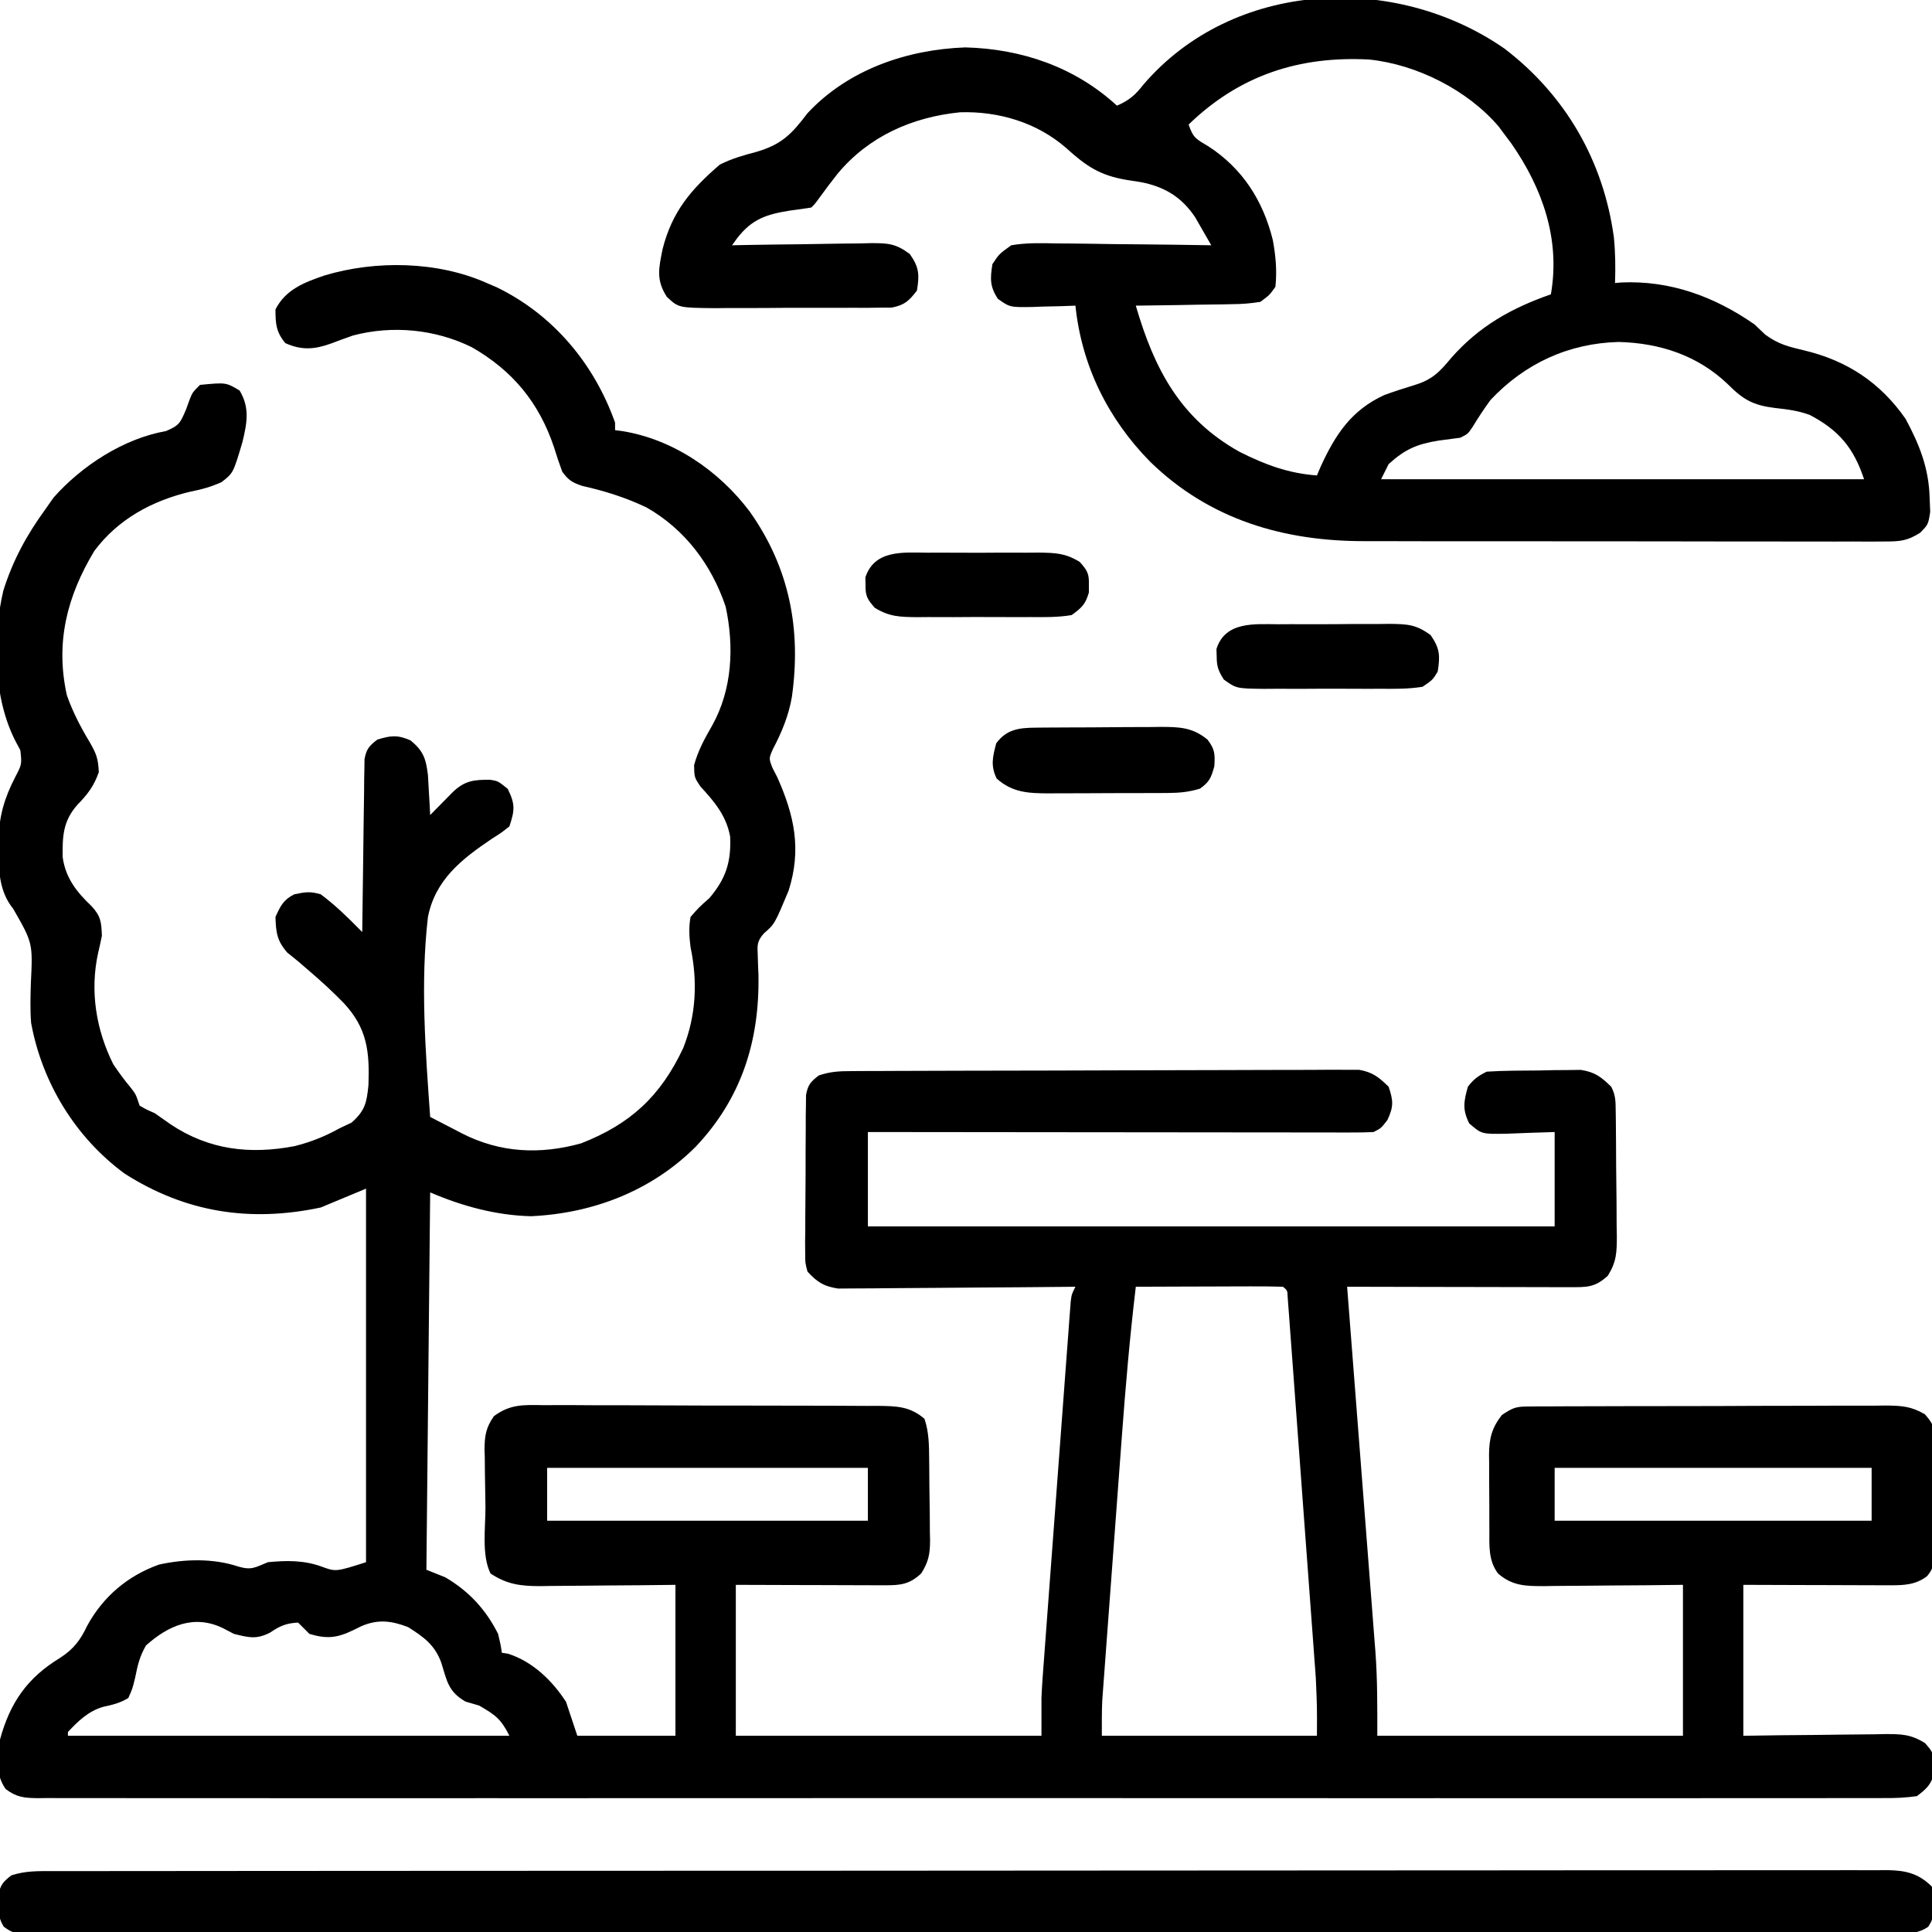 <?xml version="1.0" encoding="UTF-8"?>
<svg version="1.1" xmlns="http://www.w3.org/2000/svg" width="512" height="512">
<path d="M0 0 C0.926 0.401 1.851 0.802 2.805 1.215 C17.658 8.473 28.511 21.486 34 37 C34 37.66 34 38.32 34 39 C34.594 39.075 35.189 39.15 35.801 39.227 C49.32 41.371 61.535 49.724 69.716 60.609 C80.255 75.532 83.37 91.831 80.855 109.707 C79.995 114.686 78.174 119.053 75.828 123.52 C74.74 125.998 74.74 125.998 75.73 128.531 C76.149 129.346 76.568 130.161 77 131 C81.538 141.19 83.448 150.119 80 161 C76.307 169.86 76.307 169.86 73.429 172.37 C71.591 174.467 71.683 175.462 71.812 178.211 C71.838 179.037 71.864 179.863 71.89 180.714 C71.927 181.592 71.963 182.47 72 183.375 C72.314 200.864 67.502 216.093 55.328 228.938 C43.604 240.628 28.073 246.576 11.688 247.312 C2.406 247.075 -6.534 244.628 -15 241 C-15.33 274 -15.66 307 -16 341 C-14.35 341.66 -12.7 342.32 -11 343 C-4.74 346.679 -0.265 351.504 3 358 C3.66 360.777 3.66 360.777 4 363 C4.536 363.082 5.072 363.165 5.625 363.25 C12.125 365.303 17.347 370.365 21 376 C21.99 378.97 22.98 381.94 24 385 C32.58 385 41.16 385 50 385 C50 371.8 50 358.6 50 345 C46.966 345.035 43.931 345.07 40.805 345.105 C37.856 345.129 34.907 345.147 31.958 345.165 C29.913 345.18 27.869 345.2 25.824 345.226 C22.88 345.263 19.936 345.28 16.992 345.293 C16.083 345.308 15.173 345.324 14.236 345.34 C9.075 345.341 5.449 344.932 1 342 C-1.428 337.143 -0.313 329.717 -0.35 324.316 C-0.367 322.569 -0.394 320.822 -0.432 319.075 C-0.487 316.554 -0.509 314.034 -0.523 311.512 C-0.546 310.734 -0.569 309.957 -0.592 309.156 C-0.578 305.483 -0.226 303.323 1.898 300.293 C6.316 297.027 9.856 297.311 15.219 297.385 C16.245 297.379 17.272 297.374 18.33 297.368 C21.72 297.356 25.109 297.38 28.5 297.406 C30.857 297.408 33.215 297.408 35.572 297.406 C40.512 297.408 45.451 297.426 50.391 297.458 C56.723 297.498 63.054 297.502 69.386 297.495 C74.254 297.491 79.121 297.504 83.989 297.521 C86.324 297.528 88.659 297.531 90.993 297.53 C94.256 297.532 97.518 297.553 100.781 297.58 C101.747 297.577 102.712 297.574 103.707 297.571 C108.551 297.633 112.159 297.683 116 301 C117.209 304.627 117.2 307.994 117.238 311.773 C117.246 312.534 117.254 313.295 117.263 314.079 C117.277 315.688 117.287 317.296 117.295 318.905 C117.312 321.359 117.356 323.812 117.4 326.266 C117.411 327.831 117.419 329.396 117.426 330.961 C117.443 331.691 117.461 332.422 117.479 333.174 C117.464 336.795 117.098 338.844 115.161 341.94 C112.105 344.853 109.673 345.125 105.62 345.114 C104.74 345.113 103.859 345.113 102.952 345.113 C102.005 345.108 101.058 345.103 100.082 345.098 C99.11 345.096 98.137 345.095 97.135 345.093 C94.028 345.088 90.92 345.075 87.812 345.062 C85.706 345.057 83.6 345.053 81.494 345.049 C76.329 345.039 71.165 345.019 66 345 C66 358.2 66 371.4 66 385 C92.73 385 119.46 385 147 385 C147 381.7 147 378.4 147 375 C147.074 373.248 147.167 371.497 147.297 369.749 C147.363 368.838 147.429 367.926 147.497 366.988 C147.57 366.026 147.643 365.065 147.719 364.074 C147.795 363.032 147.871 361.99 147.95 360.917 C148.201 357.507 148.458 354.097 148.715 350.688 C148.892 348.308 149.069 345.928 149.246 343.548 C149.616 338.578 149.988 333.609 150.363 328.64 C150.844 322.26 151.317 315.88 151.789 309.499 C152.152 304.594 152.519 299.689 152.888 294.784 C153.064 292.43 153.239 290.076 153.413 287.722 C153.655 284.444 153.903 281.167 154.152 277.891 C154.259 276.424 154.259 276.424 154.368 274.928 C154.437 274.04 154.505 273.151 154.576 272.235 C154.634 271.461 154.692 270.687 154.752 269.889 C155 268 155 268 156 266 C155.184 266.009 154.369 266.018 153.528 266.027 C145.833 266.107 138.138 266.168 130.443 266.207 C126.487 266.228 122.531 266.256 118.575 266.302 C114.756 266.345 110.938 266.369 107.118 266.38 C105.663 266.387 104.207 266.401 102.752 266.423 C100.709 266.452 98.669 266.456 96.626 266.454 C95.465 266.463 94.303 266.472 93.107 266.481 C89.276 265.888 87.633 264.823 85 262 C84.379 259.679 84.379 259.679 84.385 257.095 C84.375 256.124 84.366 255.153 84.357 254.153 C84.381 252.59 84.381 252.59 84.406 250.996 C84.406 249.921 84.406 248.846 84.406 247.739 C84.411 245.469 84.429 243.198 84.458 240.928 C84.5 237.447 84.499 233.968 84.492 230.486 C84.503 228.281 84.516 226.076 84.531 223.871 C84.531 222.827 84.532 221.784 84.532 220.708 C84.548 219.74 84.564 218.772 84.58 217.775 C84.588 216.923 84.597 216.072 84.606 215.194 C85.09 212.5 85.843 211.641 88 210 C91.17 208.943 93.425 208.866 96.756 208.853 C97.956 208.846 99.156 208.839 100.393 208.831 C101.711 208.828 103.03 208.826 104.388 208.823 C105.789 208.817 107.191 208.81 108.592 208.803 C113.194 208.782 117.796 208.772 122.398 208.762 C123.983 208.758 125.567 208.754 127.152 208.749 C134.594 208.73 142.037 208.716 149.48 208.708 C158.072 208.698 166.664 208.672 175.256 208.631 C181.897 208.601 188.539 208.586 195.18 208.583 C199.147 208.581 203.113 208.572 207.08 208.547 C210.811 208.523 214.542 208.519 218.274 208.529 C220.295 208.53 222.316 208.511 224.336 208.491 C226.145 208.502 226.145 208.502 227.99 208.512 C229.036 208.51 230.082 208.507 231.16 208.505 C234.754 209.131 236.423 210.462 239 213 C240.256 216.69 240.344 218.264 238.688 221.812 C237 224 237 224 235 225 C233.226 225.093 231.449 225.122 229.672 225.12 C227.977 225.122 227.977 225.122 226.247 225.124 C224.379 225.119 224.379 225.119 222.472 225.114 C221.165 225.114 219.858 225.114 218.511 225.114 C214.92 225.114 211.329 225.108 207.739 225.101 C203.988 225.095 200.238 225.095 196.488 225.093 C189.383 225.09 182.279 225.082 175.175 225.072 C167.088 225.061 159.001 225.055 150.914 225.05 C134.276 225.04 117.638 225.022 101 225 C101 233.25 101 241.5 101 250 C161.06 250 221.12 250 283 250 C283 241.75 283 233.5 283 225 C276.597 225.197 276.597 225.197 270.196 225.45 C263.637 225.553 263.637 225.553 260.355 222.707 C258.512 219.025 258.911 216.919 260 213 C261.579 210.941 262.691 210.154 265 209 C269.598 208.701 274.205 208.722 278.812 208.688 C280.097 208.658 281.382 208.629 282.705 208.6 C283.943 208.591 285.181 208.583 286.457 208.574 C287.591 208.56 288.725 208.545 289.894 208.53 C293.665 209.101 295.296 210.365 298 213 C299.158 215.317 299.144 216.699 299.177 219.279 C299.19 220.163 299.203 221.048 299.216 221.959 C299.227 223.397 299.227 223.397 299.238 224.863 C299.246 225.847 299.254 226.832 299.263 227.846 C299.277 229.931 299.287 232.017 299.295 234.102 C299.312 237.289 299.356 240.475 299.4 243.662 C299.411 245.687 299.419 247.713 299.426 249.738 C299.452 251.167 299.452 251.167 299.479 252.624 C299.465 256.944 299.411 259.335 297.098 263.079 C293.608 266.275 291.466 266.123 286.806 266.114 C285.505 266.113 284.204 266.113 282.863 266.113 C281.437 266.108 280.012 266.103 278.586 266.098 C277.131 266.096 275.677 266.094 274.223 266.093 C270.392 266.09 266.562 266.08 262.731 266.069 C258.823 266.058 254.916 266.054 251.008 266.049 C243.339 266.038 235.669 266.021 228 266 C228.15 267.927 228.15 267.927 228.304 269.892 C229.251 282.043 230.193 294.194 231.129 306.346 C231.611 312.592 232.094 318.837 232.582 325.083 C233.054 331.119 233.52 337.156 233.983 343.193 C234.159 345.487 234.338 347.78 234.518 350.074 C234.773 353.306 235.02 356.539 235.266 359.772 C235.378 361.169 235.378 361.169 235.492 362.595 C236.054 370.126 236 377.38 236 385 C262.73 385 289.46 385 317 385 C317 371.8 317 358.6 317 345 C312.323 345.052 312.323 345.052 307.551 345.105 C304.526 345.129 301.501 345.147 298.476 345.165 C296.376 345.18 294.276 345.2 292.176 345.226 C289.155 345.263 286.134 345.28 283.113 345.293 C282.177 345.308 281.24 345.324 280.275 345.34 C275.414 345.341 271.844 345.34 268 342 C265.42 338.564 265.694 334.698 265.699 330.566 C265.695 329.851 265.691 329.137 265.686 328.4 C265.681 326.891 265.68 325.382 265.684 323.874 C265.687 321.574 265.664 319.275 265.639 316.975 C265.636 315.505 265.636 314.036 265.637 312.566 C265.628 311.883 265.618 311.199 265.609 310.495 C265.651 306.157 266.337 303.442 269 300 C272.118 297.921 272.811 297.748 276.351 297.733 C277.684 297.72 277.684 297.72 279.045 297.707 C280.017 297.708 280.99 297.709 281.992 297.709 C283.531 297.699 283.531 297.699 285.102 297.689 C288.503 297.67 291.904 297.666 295.305 297.664 C297.665 297.658 300.025 297.651 302.386 297.644 C307.337 297.632 312.288 297.628 317.24 297.629 C323.588 297.63 329.935 297.602 336.283 297.568 C341.159 297.546 346.035 297.542 350.911 297.543 C353.252 297.54 355.592 297.531 357.932 297.516 C361.205 297.496 364.477 297.502 367.75 297.514 C368.718 297.503 369.686 297.492 370.684 297.48 C374.91 297.52 377.38 297.644 381.102 299.781 C383.11 302.129 383.624 302.961 383.615 305.987 C383.625 306.757 383.634 307.528 383.643 308.322 C383.627 309.145 383.611 309.968 383.594 310.816 C383.594 311.669 383.594 312.522 383.594 313.401 C383.589 315.201 383.571 317 383.542 318.8 C383.5 321.557 383.501 324.311 383.508 327.068 C383.497 328.818 383.484 330.567 383.469 332.316 C383.469 333.141 383.468 333.966 383.468 334.817 C383.35 340.54 383.35 340.54 381.724 342.679 C378.591 345.08 375.438 345.125 371.599 345.114 C370.308 345.113 370.308 345.113 368.991 345.113 C368.071 345.108 367.151 345.103 366.203 345.098 C364.78 345.096 364.78 345.096 363.328 345.093 C360.302 345.088 357.276 345.075 354.25 345.062 C352.197 345.057 350.143 345.053 348.09 345.049 C343.06 345.039 338.03 345.019 333 345 C333 358.2 333 371.4 333 385 C336.19 384.954 339.381 384.907 342.668 384.859 C345.762 384.828 348.857 384.804 351.951 384.78 C354.1 384.76 356.248 384.733 358.397 384.698 C361.487 384.65 364.577 384.627 367.668 384.609 C368.626 384.589 369.585 384.568 370.573 384.547 C374.919 384.545 377.329 384.59 381.106 386.899 C383.148 389.164 383.662 390.001 383.562 393 C383.564 393.66 383.565 394.32 383.566 395 C382.715 398.007 381.484 399.095 379 401 C376.089 401.392 373.558 401.538 370.648 401.503 C369.793 401.509 368.939 401.515 368.059 401.521 C365.176 401.536 362.295 401.522 359.412 401.508 C357.333 401.513 355.253 401.519 353.174 401.527 C347.444 401.544 341.714 401.535 335.985 401.523 C329.811 401.514 323.638 401.528 317.465 401.539 C306.066 401.556 294.666 401.554 283.267 401.543 C272.737 401.533 262.207 401.53 251.677 401.535 C250.979 401.536 250.281 401.536 249.562 401.536 C246.729 401.537 243.896 401.539 241.064 401.54 C214.478 401.552 187.893 401.541 161.308 401.52 C137.677 401.501 114.045 401.502 90.414 401.521 C63.878 401.543 37.342 401.551 10.806 401.539 C7.979 401.538 5.151 401.537 2.323 401.535 C1.627 401.535 0.931 401.535 0.214 401.534 C-10.311 401.53 -20.836 401.535 -31.361 401.545 C-43.325 401.557 -55.289 401.553 -67.254 401.532 C-73.362 401.522 -79.471 401.517 -85.58 401.531 C-91.166 401.543 -96.751 401.536 -102.337 401.515 C-104.364 401.51 -106.391 401.513 -108.418 401.522 C-111.162 401.534 -113.904 401.522 -116.648 401.503 C-117.843 401.517 -117.843 401.517 -119.063 401.532 C-122.616 401.483 -124.613 401.292 -127.489 399.121 C-130.35 395.104 -129.618 390.709 -129 386 C-126.34 376.186 -121.727 369.609 -113.086 364.359 C-109.459 361.996 -107.728 359.69 -105.875 355.812 C-101.669 348.103 -95.104 342.545 -86.812 339.617 C-80.082 338.14 -72.533 337.936 -65.938 340.125 C-62.306 341.207 -61.424 340.38 -58 339 C-53.132 338.518 -48.498 338.461 -43.875 340.125 C-40.019 341.556 -40.019 341.556 -32 339 C-32 306.33 -32 273.66 -32 240 C-35.96 241.65 -39.92 243.3 -44 245 C-62.706 248.968 -79.796 246.353 -96 236 C-108.978 226.452 -117.832 212.003 -120.754 196.098 C-121.033 192.579 -120.929 189.149 -120.824 185.624 C-120.303 174.911 -120.303 174.911 -125.492 165.852 C-129.293 161.185 -129.387 155.532 -129.375 149.75 C-129.375 148.626 -129.375 148.626 -129.375 147.479 C-129.248 141.299 -127.832 136.498 -125 131 C-123.195 127.54 -123.195 127.54 -123.609 123.824 C-123.986 123.119 -124.362 122.414 -124.75 121.688 C-130.822 110.121 -131.046 94.114 -128.125 81.551 C-125.634 73.579 -121.911 66.729 -117 60 C-116.278 58.969 -115.556 57.938 -114.812 56.875 C-107.344 48.427 -96.245 41.225 -85.062 39.25 C-81.412 37.76 -81.21 36.99 -79.688 33.5 C-79.26 32.309 -79.26 32.309 -78.824 31.094 C-78 29 -78 29 -76 27 C-69.111 26.333 -69.111 26.333 -65.5 28.5 C-62.739 33.102 -63.551 37.104 -64.73 42.082 C-67.186 50.37 -67.186 50.37 -70.293 52.773 C-73.091 54.041 -75.616 54.716 -78.625 55.312 C-88.728 57.72 -97.708 62.575 -104 71 C-111.259 83.047 -114.371 95.293 -111.281 109.246 C-109.702 113.734 -107.632 117.68 -105.188 121.75 C-103.445 124.791 -103 125.996 -102.812 129.625 C-104.133 133.378 -105.788 135.504 -108.527 138.324 C-112.296 142.612 -112.483 146.635 -112.387 152.176 C-111.637 157.647 -108.682 161.412 -104.75 165.125 C-102.278 167.774 -102.134 169.38 -102 173 C-102.305 174.527 -102.641 176.047 -103 177.562 C-105.203 187.613 -103.564 197.829 -99 207 C-97.523 209.226 -95.983 211.296 -94.27 213.344 C-93 215 -93 215 -92 218 C-90.161 219.058 -90.161 219.058 -88 220 C-86.594 220.965 -85.199 221.945 -83.812 222.938 C-73.653 229.744 -62.778 231.003 -50.895 228.73 C-46.653 227.66 -42.813 226.137 -39 224 C-37.961 223.51 -36.922 223.02 -35.852 222.516 C-32.244 219.333 -31.838 217.267 -31.355 212.586 C-31.041 203.73 -31.651 197.544 -37.887 190.836 C-40.811 187.815 -43.897 185.01 -47.085 182.272 C-48.077 181.419 -49.068 180.566 -50.09 179.688 C-51.006 178.949 -51.923 178.21 -52.867 177.449 C-55.605 174.306 -55.865 172.117 -56 168 C-54.654 165.052 -53.914 163.457 -51 162 C-48.056 161.387 -46.822 161.174 -44 162 C-40.367 164.706 -37.178 167.779 -34 171 C-33.67 171.33 -33.34 171.66 -33 172 C-32.991 171.108 -32.991 171.108 -32.982 170.198 C-32.918 164.017 -32.834 157.837 -32.738 151.657 C-32.704 149.349 -32.676 147.042 -32.654 144.734 C-32.62 141.42 -32.568 138.107 -32.512 134.793 C-32.505 133.759 -32.499 132.724 -32.492 131.658 C-32.473 130.697 -32.453 129.737 -32.432 128.747 C-32.421 127.901 -32.41 127.055 -32.399 126.183 C-31.909 123.503 -31.147 122.634 -29 121 C-25.437 119.916 -23.697 119.699 -20.25 121.188 C-16.806 123.962 -16.114 126.052 -15.586 130.453 C-15.516 131.706 -15.447 132.959 -15.375 134.25 C-15.263 136.145 -15.263 136.145 -15.148 138.078 C-15.099 139.042 -15.05 140.007 -15 141 C-14.446 140.434 -13.891 139.868 -13.32 139.285 C-12.596 138.552 -11.871 137.818 -11.125 137.062 C-10.406 136.332 -9.686 135.601 -8.945 134.848 C-5.805 131.865 -3.316 131.589 1.02 131.66 C3 132 3 132 5.562 134.062 C7.552 138.128 7.43 139.675 6 144 C3.943 145.633 3.943 145.633 1.309 147.309 C-6.703 152.711 -13.666 158.179 -15.598 168.057 C-17.612 185.524 -16.245 203.511 -15 221 C-12.808 222.143 -10.611 223.275 -8.41 224.402 C-7.491 224.884 -7.491 224.884 -6.553 225.374 C3.568 230.527 14.099 231.027 25 228 C38.104 222.878 46.07 215.489 52.07 202.723 C55.495 194.061 55.906 185.053 54 176 C53.65 173.256 53.502 170.731 54 168 C56.188 165.5 56.188 165.5 59 163 C63.354 157.893 64.808 153.392 64.492 146.68 C63.484 141.189 60.338 137.444 56.625 133.438 C55 131 55 131 54.938 127.75 C56.057 123.8 57.686 120.819 59.723 117.289 C65.066 107.713 65.586 96.402 63.309 85.773 C59.587 74.719 52.57 65.317 42.363 59.496 C36.838 56.856 31.282 55.11 25.312 53.773 C22.648 52.882 21.65 52.268 20 50 C19.202 47.858 18.482 45.686 17.812 43.5 C13.85 31.698 6.868 23.216 -4 17 C-13.695 12.24 -24.983 11.152 -35.441 13.906 C-37.451 14.61 -39.452 15.339 -41.441 16.098 C-45.763 17.622 -49.099 17.85 -53.375 15.938 C-55.833 13.007 -56 10.779 -56 7 C-53.289 1.701 -48.386 -0.154 -43 -2 C-29.381 -6.09 -13.026 -5.787 0 0 Z M172 266 C170.41 279.337 169.258 292.68 168.273 306.074 C168.12 308.139 167.965 310.204 167.811 312.269 C167.492 316.558 167.174 320.846 166.858 325.135 C166.454 330.62 166.045 336.105 165.634 341.589 C165.317 345.837 165.002 350.084 164.687 354.332 C164.537 356.355 164.387 358.378 164.235 360.402 C164.025 363.222 163.817 366.042 163.611 368.862 C163.549 369.688 163.486 370.513 163.422 371.364 C163.366 372.138 163.31 372.913 163.252 373.711 C163.203 374.374 163.154 375.037 163.104 375.721 C162.963 378.811 163 381.907 163 385 C181.81 385 200.62 385 220 385 C220.04 377.318 220.04 377.318 219.703 369.704 C219.637 368.783 219.571 367.862 219.503 366.913 C219.394 365.455 219.394 365.455 219.281 363.967 C219.205 362.913 219.129 361.86 219.05 360.775 C218.799 357.328 218.542 353.881 218.285 350.434 C218.108 348.029 217.931 345.624 217.754 343.219 C217.384 338.199 217.012 333.178 216.637 328.158 C216.156 321.709 215.683 315.259 215.211 308.808 C214.848 303.852 214.481 298.897 214.112 293.941 C213.936 291.561 213.761 289.181 213.587 286.801 C213.345 283.49 213.097 280.179 212.848 276.869 C212.777 275.878 212.705 274.888 212.632 273.867 C212.563 272.972 212.495 272.076 212.424 271.153 C212.366 270.371 212.308 269.588 212.248 268.782 C212.18 266.979 212.18 266.979 211 266 C208.116 265.911 205.255 265.885 202.371 265.902 C201.507 265.904 200.643 265.905 199.752 265.907 C196.981 265.912 194.209 265.925 191.438 265.938 C189.563 265.943 187.689 265.947 185.814 265.951 C181.21 265.961 176.605 265.98 172 266 Z M16 314 C16 318.62 16 323.24 16 328 C44.05 328 72.1 328 101 328 C101 323.38 101 318.76 101 314 C72.95 314 44.9 314 16 314 Z M283 314 C283 318.62 283 323.24 283 328 C310.72 328 338.44 328 367 328 C367 323.38 367 318.76 367 314 C339.28 314 311.56 314 283 314 Z M-90.312 361.062 C-92.035 364.062 -92.506 366.267 -93.188 369.625 C-93.902 372.551 -93.902 372.551 -95 375 C-97.205 376.327 -99.128 376.786 -101.637 377.324 C-105.531 378.438 -108.276 381.074 -111 384 C-111 384.33 -111 384.66 -111 385 C-72.39 385 -33.78 385 6 385 C3.744 380.487 2.273 379.5 -2 377 C-3.196 376.649 -4.393 376.299 -5.625 375.938 C-10.207 373.307 -10.527 370.544 -12.047 365.664 C-13.744 360.922 -16.743 358.793 -20.875 356.188 C-25.264 354.52 -28.777 354.052 -33.199 355.938 C-33.958 356.309 -34.718 356.68 -35.5 357.062 C-39.707 359.087 -42.41 359.377 -47 358 C-48 357 -49 356 -50 355 C-53.115 355.164 -54.797 355.861 -57.375 357.625 C-61.012 359.53 -63.063 358.967 -67 358 C-67.99 357.484 -68.98 356.969 -70 356.438 C-77.62 352.786 -84.406 355.794 -90.312 361.062 Z " fill="#000000" transform="translate(129,75)"/>
<path d="M0 0 C16.201 12.398 26.196 29.798 28.945 49.98 C29.345 54.054 29.389 57.996 29.25 62.086 C29.798 62.04 30.346 61.993 30.91 61.945 C43.895 61.354 55.698 65.72 66.25 73.086 C67.178 73.973 68.106 74.86 69.062 75.773 C72.611 78.348 75.196 78.95 79.438 79.961 C90.75 82.663 99.571 88.484 106.25 98.086 C109.956 104.98 112.41 111.159 112.625 119.023 C112.674 120.249 112.723 121.475 112.773 122.738 C112.25 126.086 112.25 126.086 110.124 128.264 C106.689 130.441 104.786 130.586 100.745 130.587 C99.429 130.597 98.112 130.607 96.757 130.617 C95.305 130.608 93.853 130.598 92.401 130.588 C90.866 130.591 89.331 130.597 87.797 130.604 C83.631 130.618 79.465 130.607 75.299 130.59 C70.928 130.576 66.557 130.583 62.186 130.586 C54.836 130.589 47.487 130.576 40.137 130.552 C31.669 130.526 23.202 130.524 14.734 130.536 C6.566 130.547 -1.603 130.54 -9.772 130.526 C-13.235 130.521 -16.698 130.521 -20.162 130.525 C-24.257 130.53 -28.352 130.52 -32.447 130.498 C-33.939 130.493 -35.431 130.492 -36.923 130.497 C-58.552 130.561 -78.201 124.787 -93.938 109.461 C-105.136 98.073 -112.102 83.993 -113.75 68.086 C-115.003 68.132 -116.256 68.179 -117.547 68.227 C-119.198 68.264 -120.849 68.3 -122.5 68.336 C-123.325 68.369 -124.15 68.403 -125 68.438 C-131.114 68.536 -131.114 68.536 -134.293 66.285 C-136.46 63.015 -136.355 60.921 -135.75 57.086 C-133.97 54.394 -133.97 54.394 -130.75 52.086 C-126.719 51.388 -122.748 51.505 -118.668 51.598 C-117.499 51.605 -116.329 51.612 -115.125 51.619 C-111.395 51.647 -107.667 51.71 -103.938 51.773 C-101.407 51.799 -98.876 51.821 -96.346 51.842 C-90.147 51.897 -83.948 51.981 -77.75 52.086 C-78.659 50.486 -79.579 48.892 -80.504 47.301 C-81.271 45.968 -81.271 45.968 -82.053 44.609 C-85.617 39.31 -90.052 36.63 -96.277 35.375 C-97.547 35.176 -98.817 34.978 -100.125 34.773 C-107.25 33.585 -110.931 31.109 -116.199 26.309 C-123.97 19.537 -134.091 16.538 -144.309 16.84 C-157.033 18.122 -168.486 23.194 -176.75 33.086 C-178.407 35.19 -180.018 37.313 -181.586 39.484 C-182.75 41.086 -182.75 41.086 -183.75 42.086 C-185.642 42.383 -187.539 42.649 -189.438 42.898 C-195.638 43.893 -199.455 45.124 -203.402 50.219 C-203.847 50.835 -204.292 51.451 -204.75 52.086 C-202.79 52.047 -202.79 52.047 -200.79 52.007 C-195.936 51.916 -191.081 51.859 -186.226 51.811 C-184.126 51.786 -182.026 51.752 -179.926 51.709 C-176.905 51.648 -173.885 51.62 -170.863 51.598 C-169.927 51.572 -168.99 51.546 -168.025 51.519 C-163.463 51.517 -161.408 51.595 -157.653 54.394 C-155.162 57.918 -155.058 59.858 -155.75 64.086 C-157.841 66.812 -159.029 67.948 -162.437 68.601 C-163.461 68.607 -164.486 68.613 -165.541 68.619 C-167.288 68.643 -167.288 68.643 -169.07 68.667 C-170.325 68.662 -171.579 68.657 -172.871 68.652 C-174.163 68.659 -175.455 68.665 -176.786 68.671 C-179.519 68.682 -182.252 68.677 -184.985 68.662 C-188.48 68.645 -191.974 68.669 -195.469 68.704 C-198.811 68.731 -202.153 68.721 -205.496 68.715 C-206.748 68.728 -208 68.741 -209.291 68.755 C-218.944 68.651 -218.944 68.651 -222.043 65.734 C-224.958 61.212 -224.149 58.096 -223.156 53.098 C-220.628 43.138 -215.647 37.316 -208 30.711 C-204.758 29.09 -201.806 28.268 -198.312 27.336 C-191.545 25.379 -188.891 22.539 -184.75 17.086 C-173.987 5.533 -158.423 0.21 -142.938 -0.352 C-127.959 0.032 -113.877 4.861 -102.75 15.086 C-99.546 13.712 -97.874 12.262 -95.75 9.523 C-71.916 -18.291 -29.066 -20.231 0 0 Z M-83.75 20.086 C-82.552 23.681 -81.722 23.952 -78.562 25.836 C-69.512 31.688 -64.022 40.23 -61.438 50.711 C-60.664 54.956 -60.312 58.779 -60.75 63.086 C-62.298 65.278 -62.298 65.278 -64.75 67.086 C-67.417 67.504 -69.691 67.691 -72.359 67.695 C-73.086 67.712 -73.813 67.728 -74.562 67.745 C-76.875 67.794 -79.187 67.815 -81.5 67.836 C-83.072 67.864 -84.643 67.894 -86.215 67.926 C-90.06 68 -93.904 68.049 -97.75 68.086 C-92.884 84.821 -85.985 98.046 -70.293 106.805 C-63.501 110.227 -57.362 112.522 -49.75 113.086 C-49.421 112.312 -49.093 111.539 -48.754 110.742 C-44.873 102.244 -40.606 95.769 -31.902 91.781 C-29.205 90.787 -26.498 89.927 -23.75 89.086 C-19.164 87.682 -17.16 85.578 -14.125 81.898 C-6.728 73.514 1.775 68.744 12.25 65.086 C14.794 50.54 10.052 37.018 1.777 25.121 C1.273 24.449 0.769 23.778 0.25 23.086 C-0.366 22.26 -0.982 21.433 -1.617 20.582 C-9.849 10.949 -23.279 4.18 -35.867 2.865 C-54.409 1.873 -70.246 7.008 -83.75 20.086 Z M-3.75 93.086 C-5.457 95.424 -7.022 97.791 -8.523 100.266 C-9.75 102.086 -9.75 102.086 -11.75 103.086 C-13.644 103.35 -15.54 103.598 -17.438 103.836 C-23.236 104.769 -26.422 106.134 -30.75 110.086 C-31.41 111.406 -32.07 112.726 -32.75 114.086 C9.49 114.086 51.73 114.086 95.25 114.086 C92.489 105.804 88.625 101.13 80.875 97.059 C77.796 95.918 74.948 95.569 71.688 95.211 C65.904 94.5 63.251 93.038 59.199 88.961 C51.208 81.274 41.119 77.993 30.25 77.711 C16.988 78.041 5.357 83.385 -3.75 93.086 Z " fill="#000000" transform="translate(398.75,12.914)"/>
<path d="M0 0 C0.846 -0.002 1.692 -0.004 2.564 -0.006 C5.424 -0.012 8.285 -0.01 11.145 -0.009 C13.207 -0.012 15.268 -0.015 17.329 -0.018 C23.014 -0.026 28.698 -0.028 34.383 -0.029 C40.505 -0.03 46.628 -0.038 52.751 -0.045 C66.846 -0.059 80.941 -0.065 95.037 -0.069 C101.999 -0.072 108.962 -0.075 115.924 -0.079 C139.749 -0.092 163.574 -0.103 187.399 -0.106 C188.895 -0.106 190.391 -0.107 191.887 -0.107 C193.386 -0.107 194.886 -0.107 196.386 -0.107 C199.394 -0.108 202.402 -0.108 205.411 -0.109 C206.157 -0.109 206.903 -0.109 207.671 -0.109 C231.867 -0.113 256.063 -0.129 280.259 -0.152 C305.83 -0.177 331.4 -0.19 356.971 -0.192 C359.777 -0.192 362.582 -0.192 365.388 -0.192 C366.078 -0.192 366.769 -0.192 367.481 -0.192 C378.611 -0.193 389.741 -0.204 400.871 -0.219 C412.051 -0.233 423.232 -0.236 434.412 -0.229 C440.472 -0.225 446.533 -0.226 452.593 -0.24 C458.136 -0.252 463.678 -0.251 469.221 -0.239 C471.231 -0.237 473.241 -0.24 475.251 -0.249 C477.975 -0.26 480.697 -0.253 483.421 -0.241 C484.603 -0.252 484.603 -0.252 485.809 -0.264 C490.766 -0.216 494.263 0.558 497.836 4.131 C498.039 6.092 498.039 6.092 498.086 8.506 C498.112 9.298 498.138 10.089 498.164 10.905 C497.836 13.131 497.836 13.131 496.832 14.747 C493.671 16.94 490.286 16.541 486.573 16.509 C485.288 16.515 485.288 16.515 483.976 16.522 C481.079 16.533 478.183 16.523 475.286 16.512 C473.198 16.516 471.111 16.521 469.023 16.527 C463.266 16.539 457.51 16.533 451.753 16.524 C445.553 16.517 439.352 16.527 433.152 16.536 C421.7 16.548 410.249 16.547 398.798 16.539 C388.22 16.531 377.642 16.529 367.064 16.533 C366.363 16.533 365.663 16.533 364.94 16.534 C362.096 16.535 359.251 16.535 356.406 16.536 C329.704 16.546 303.002 16.537 276.3 16.521 C252.561 16.507 228.823 16.508 205.084 16.523 C178.432 16.539 151.779 16.545 125.127 16.536 C122.287 16.535 119.448 16.534 116.608 16.533 C115.909 16.533 115.21 16.532 114.489 16.532 C103.916 16.529 93.344 16.533 82.771 16.54 C70.753 16.549 58.734 16.546 46.716 16.53 C40.579 16.523 34.442 16.52 28.305 16.529 C22.695 16.538 17.084 16.534 11.474 16.517 C9.437 16.514 7.4 16.516 5.363 16.523 C2.608 16.532 -0.146 16.523 -2.901 16.509 C-3.704 16.516 -4.507 16.523 -5.334 16.53 C-10.671 16.475 -10.671 16.475 -13.155 14.743 C-14.489 12.612 -14.564 11.135 -14.539 8.631 C-14.547 7.858 -14.554 7.085 -14.562 6.288 C-14.07 3.621 -13.292 2.77 -11.164 1.131 C-7.408 -0.121 -3.912 -0.009 0 0 Z " fill="#000000" transform="translate(14.164,495.869)"/>
<path d="M0 0 C1.327 -0.014 1.327 -0.014 2.681 -0.029 C4.11 -0.035 4.11 -0.035 5.569 -0.042 C7.043 -0.051 7.043 -0.051 8.547 -0.059 C10.626 -0.069 12.706 -0.075 14.786 -0.079 C17.964 -0.089 21.141 -0.12 24.319 -0.151 C26.34 -0.158 28.361 -0.163 30.381 -0.167 C31.33 -0.179 32.28 -0.192 33.257 -0.204 C38.188 -0.188 41.625 -0.097 45.608 3.161 C47.569 5.747 47.621 6.949 47.42 10.224 C46.585 13.246 46.136 14.382 43.608 16.161 C40.785 17.03 38.231 17.291 35.286 17.306 C34.441 17.313 33.597 17.319 32.727 17.326 C31.823 17.327 30.918 17.328 29.987 17.329 C28.581 17.334 28.581 17.334 27.148 17.339 C25.168 17.344 23.189 17.347 21.209 17.346 C18.185 17.349 15.161 17.367 12.137 17.386 C10.212 17.389 8.287 17.391 6.362 17.392 C5.46 17.399 4.557 17.406 3.628 17.413 C-1.769 17.394 -6.075 17.247 -10.267 13.474 C-11.928 10.06 -11.312 7.774 -10.392 4.161 C-7.67 0.449 -4.392 0.039 0 0 Z " fill="#000000" transform="translate(274.392,192.839)"/>
<path d="M0 0 C1.046 -0.006 2.093 -0.012 3.171 -0.019 C5.38 -0.026 7.589 -0.023 9.798 -0.01 C13.176 0.004 16.552 -0.03 19.93 -0.068 C22.078 -0.069 24.227 -0.067 26.375 -0.062 C27.888 -0.082 27.888 -0.082 29.431 -0.103 C34.138 -0.04 36.453 0.025 40.328 2.883 C42.768 6.405 42.875 8.367 42.188 12.566 C40.852 14.748 40.852 14.748 38.188 16.566 C34.462 17.177 30.768 17.126 27 17.098 C25.905 17.101 24.811 17.105 23.683 17.109 C21.37 17.112 19.056 17.105 16.743 17.088 C13.2 17.066 9.66 17.088 6.117 17.113 C3.87 17.111 1.622 17.106 -0.625 17.098 C-1.685 17.106 -2.746 17.114 -3.839 17.122 C-11.167 17.029 -11.167 17.029 -14.476 14.658 C-15.907 12.419 -16.38 11.207 -16.375 8.566 C-16.397 7.906 -16.419 7.246 -16.441 6.566 C-14.114 -0.834 -6.303 -0.031 0 0 Z " fill="#000000" transform="translate(338.812,165.434)"/>
<path d="M0 0 C1.046 -0.004 2.093 -0.008 3.171 -0.012 C5.38 -0.014 7.589 -0.007 9.798 0.01 C13.176 0.031 16.552 0.01 19.93 -0.016 C22.078 -0.013 24.227 -0.008 26.375 0 C27.383 -0.008 28.392 -0.016 29.431 -0.025 C33.87 0.035 36.468 0.094 40.324 2.439 C42.337 4.699 42.849 5.552 42.75 8.531 C42.752 9.521 42.752 9.521 42.754 10.531 C41.869 13.654 40.856 14.608 38.188 16.531 C34.549 17.149 30.937 17.091 27.254 17.062 C26.184 17.066 25.114 17.07 24.011 17.074 C21.749 17.077 19.487 17.069 17.225 17.053 C13.766 17.031 10.309 17.053 6.85 17.078 C4.651 17.075 2.452 17.07 0.254 17.062 C-0.78 17.071 -1.813 17.079 -2.878 17.087 C-7.373 17.028 -10.057 16.989 -13.963 14.623 C-15.95 12.376 -16.495 11.49 -16.438 8.531 C-16.45 7.871 -16.463 7.211 -16.477 6.531 C-14.023 -0.859 -6.371 -0.051 0 0 Z " fill="#000000" transform="translate(245.812,146.469)"/>
</svg>
